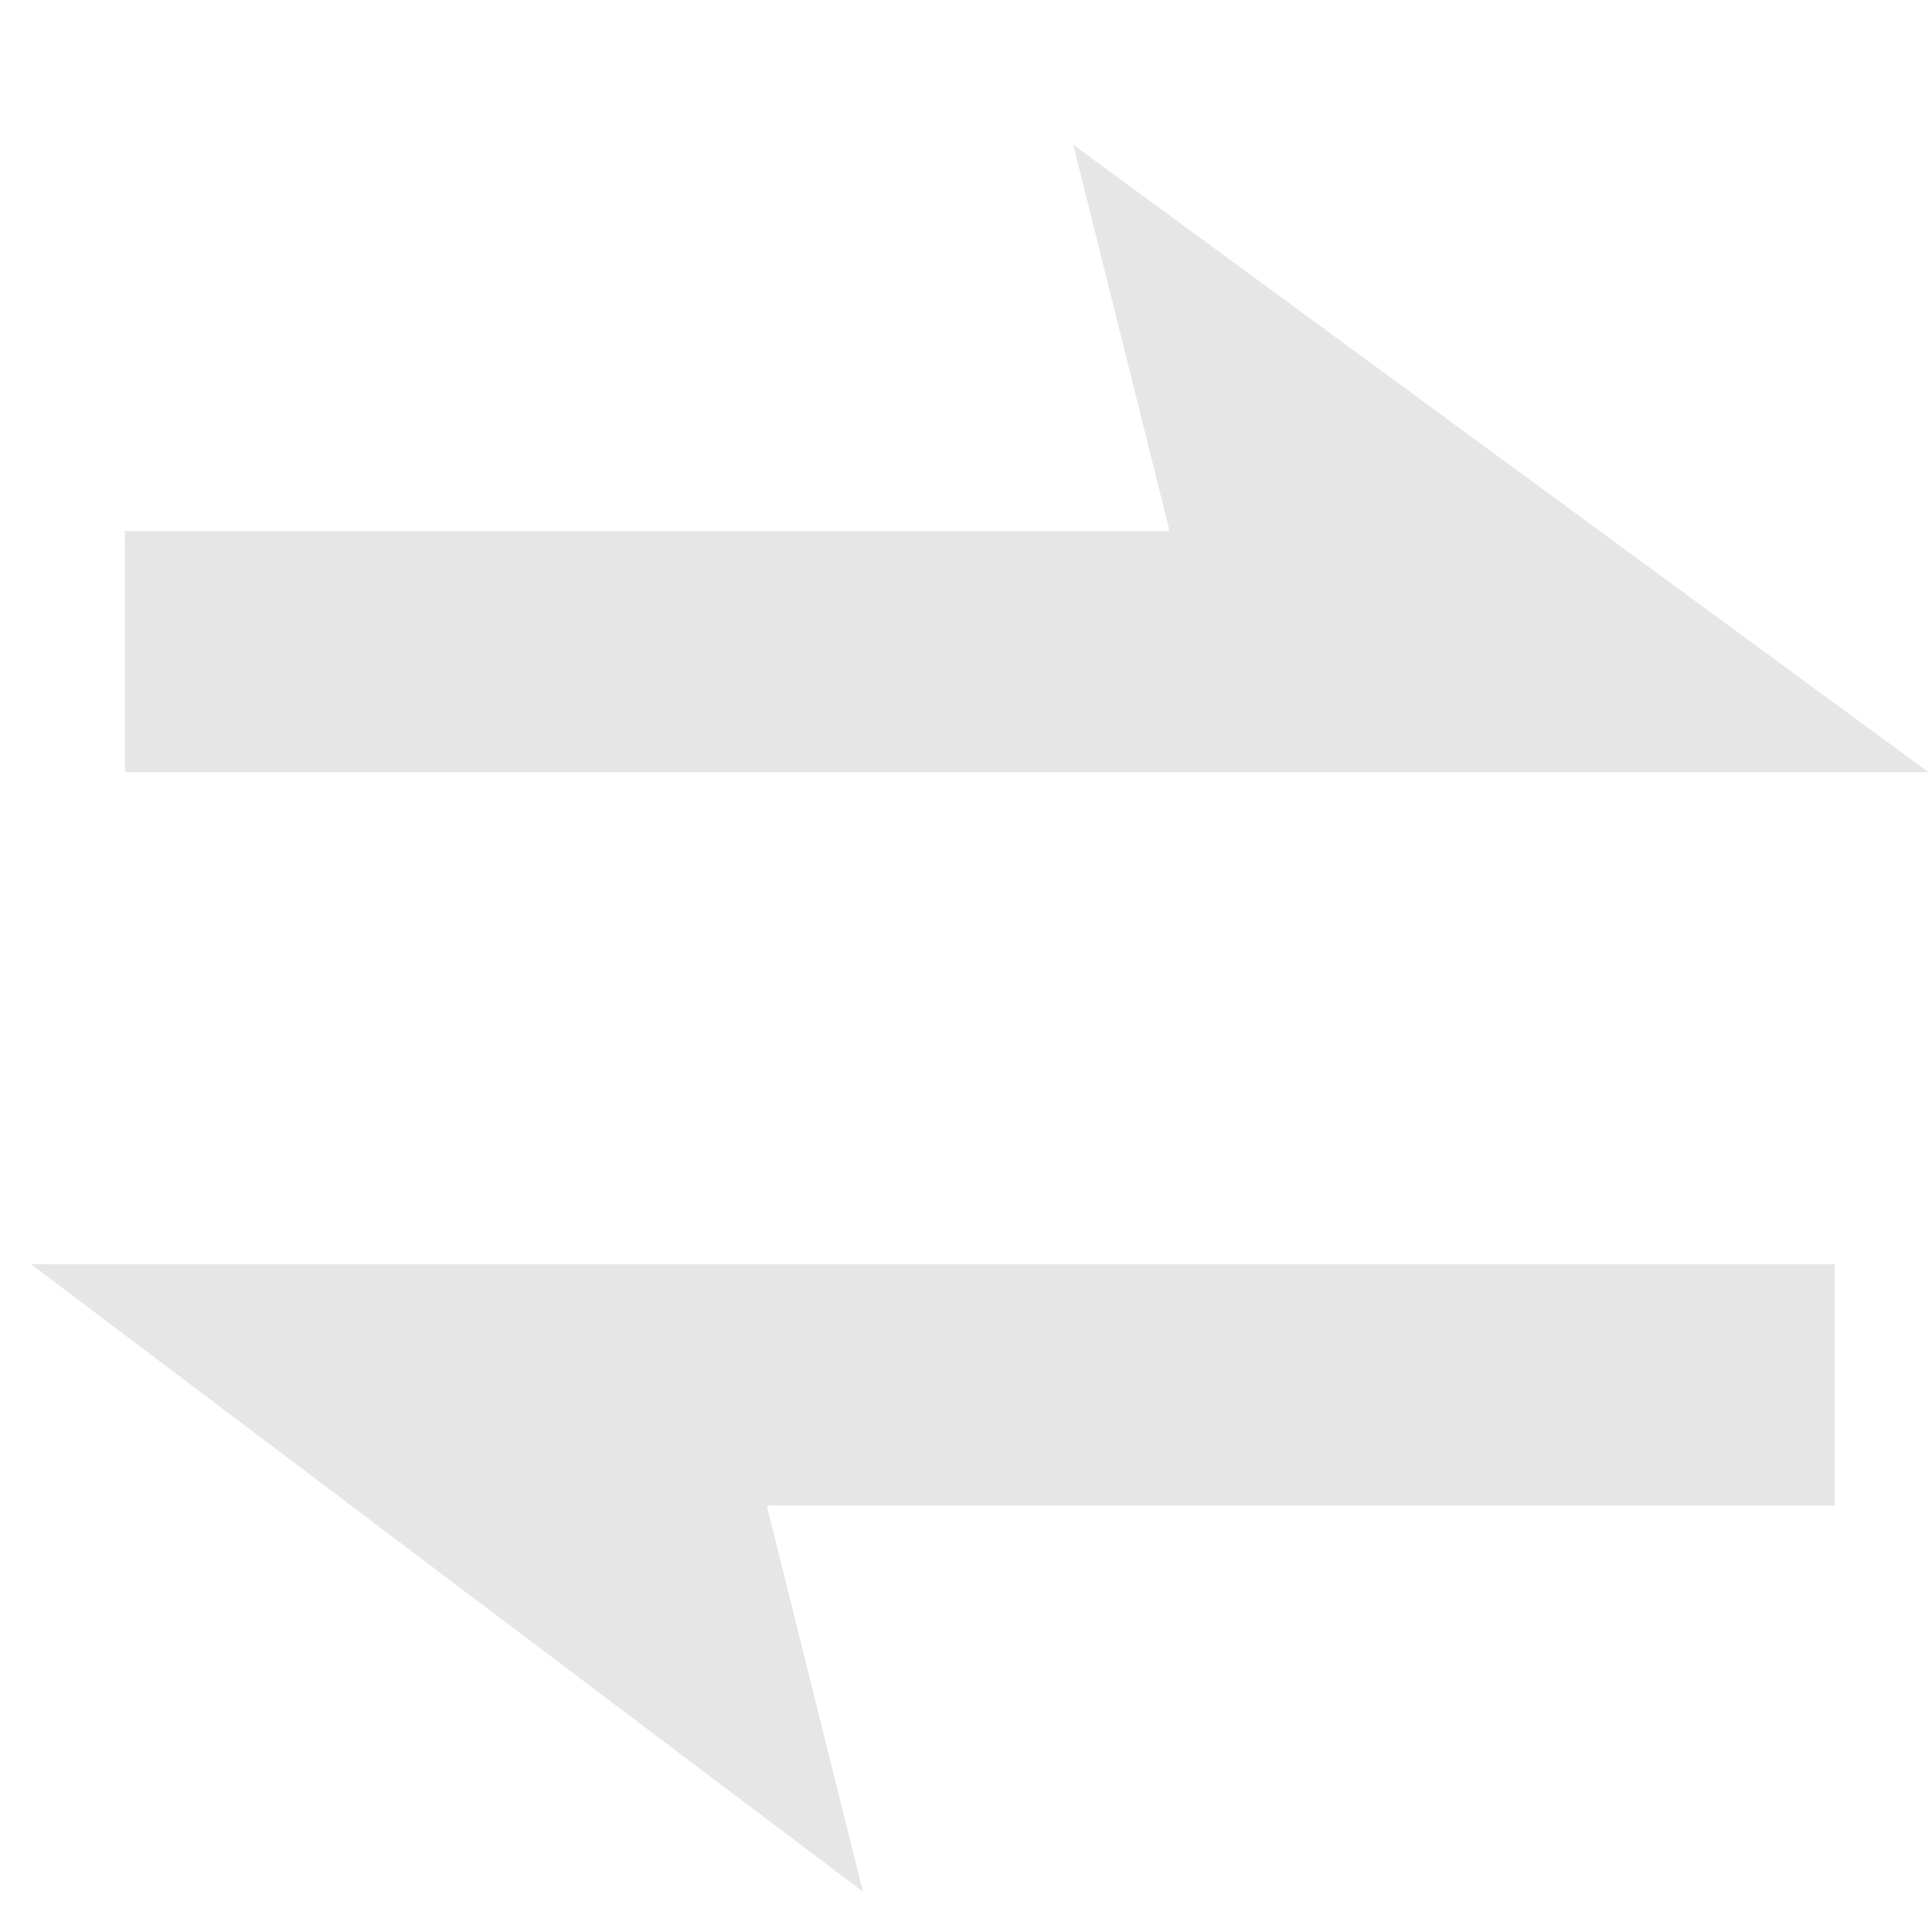<?xml version="1.0" standalone="no"?><!DOCTYPE svg PUBLIC "-//W3C//DTD SVG 1.1//EN" "http://www.w3.org/Graphics/SVG/1.1/DTD/svg11.dtd"><svg t="1497602421442" class="icon" style="" viewBox="0 0 1024 1024" version="1.1" xmlns="http://www.w3.org/2000/svg" p-id="2382" xmlns:xlink="http://www.w3.org/1999/xlink" width="32" height="32"><defs><style type="text/css"></style></defs><path d="M963.192 698.925" p-id="2383" fill="#e6e6e6"></path><path d="M972.375 670.044 334.963 670.044 163.41 670.044 16.394 670.044l440.988 332.593-50.992-204.688 566.116 0L972.375 670.044 972.375 670.044 972.375 670.044zM66.261 409.338l808.894 0 147.081 0L568.886 76.748l50.986 204.688L66.13 281.436 66.261 409.338 66.261 409.338 66.261 409.338zM66.261 409.338" p-id="2384" fill="#e6e6e6"></path></svg>